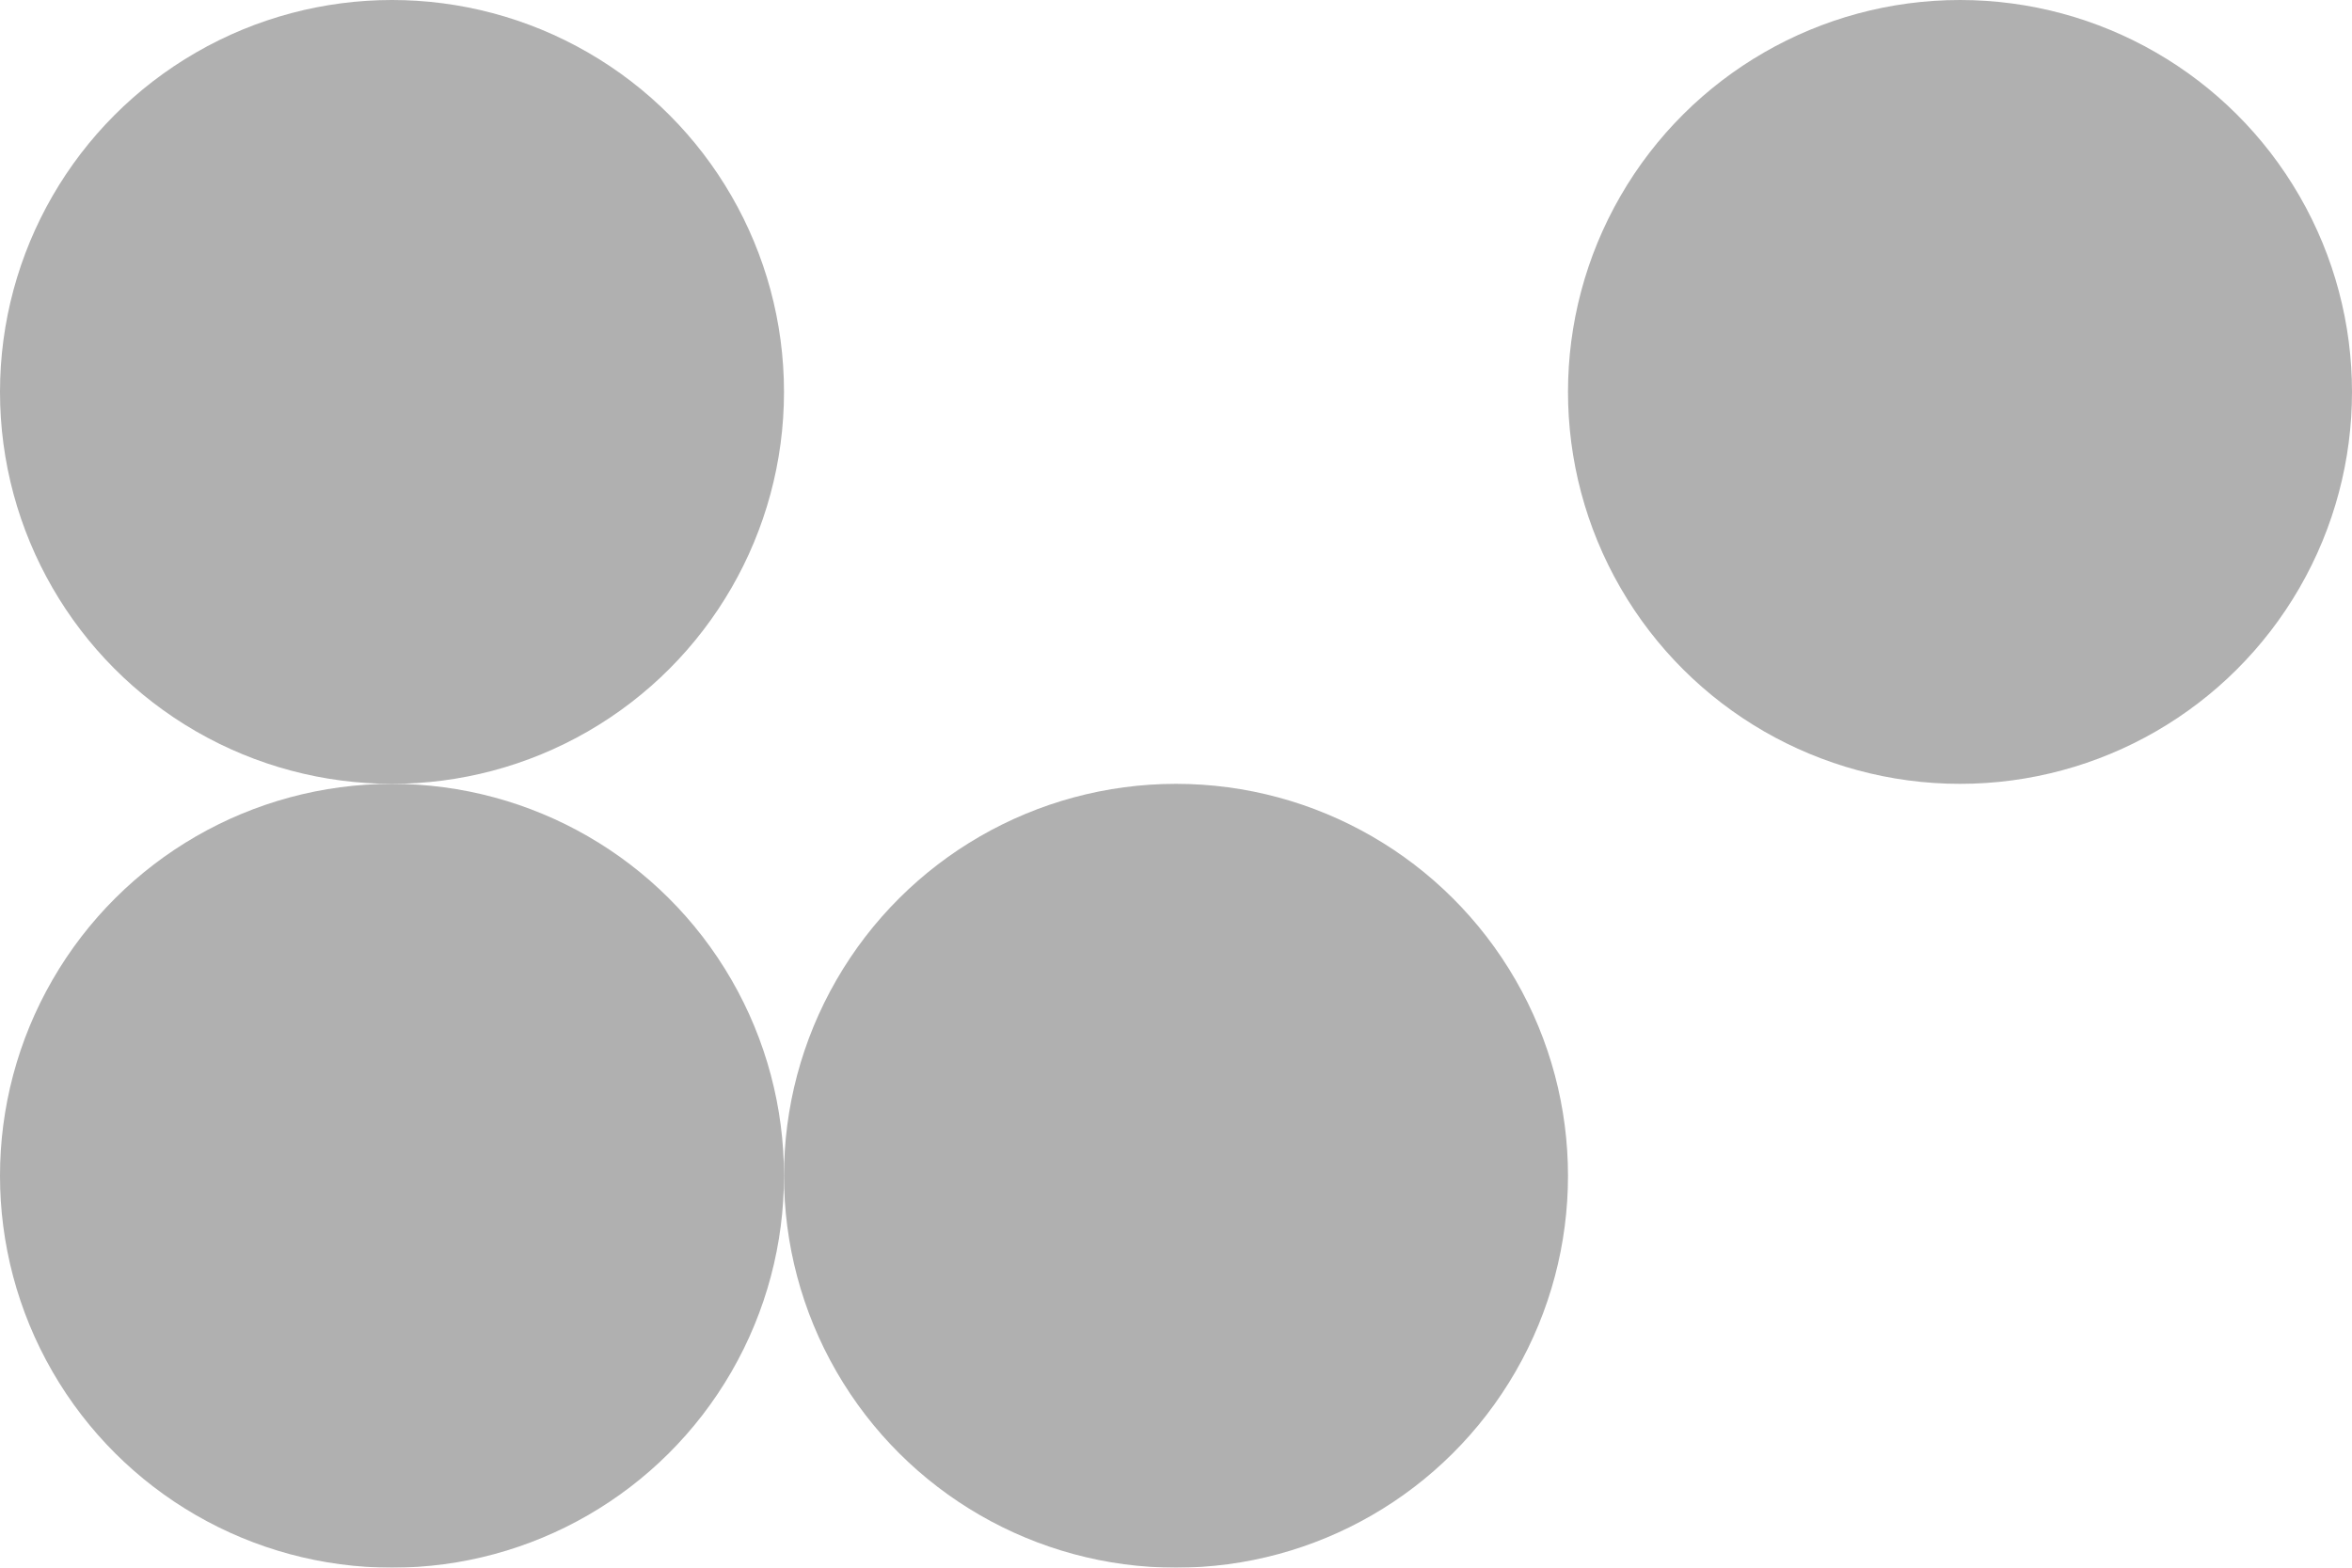 <svg width="876" height="584" xmlns="http://www.w3.org/2000/svg"><defs
  ><linearGradient x1="0%" y1="50%" x2="100%" y2="50%" id="a"><stop
        stopColor="#5D0202"
        stopOpacity="0"
        offset="0%"
      /><stop
        stopColor="#5D0202"
        stopOpacity=".498"
        offset="100%"
      /></linearGradient></defs><g
    fill="url(#a)"
    fill-rule="evenodd"
    opacity=".309"
  ><circle
      transform="matrix(0 -1 -1 0 584 584)"
      cx="146"
      cy="438"
      r="146"
    /><circle
      transform="matrix(0 1 1 0 0 0)"
      cx="438"
      cy="438"
      r="146"
    /><circle
      transform="matrix(0 -1 -1 0 876 876)"
      cx="730"
      cy="146"
      r="146"
    /><circle
      transform="matrix(-1 0 0 1 292 0)"
      cx="146"
      cy="146"
      r="146"
    /></g></svg>

